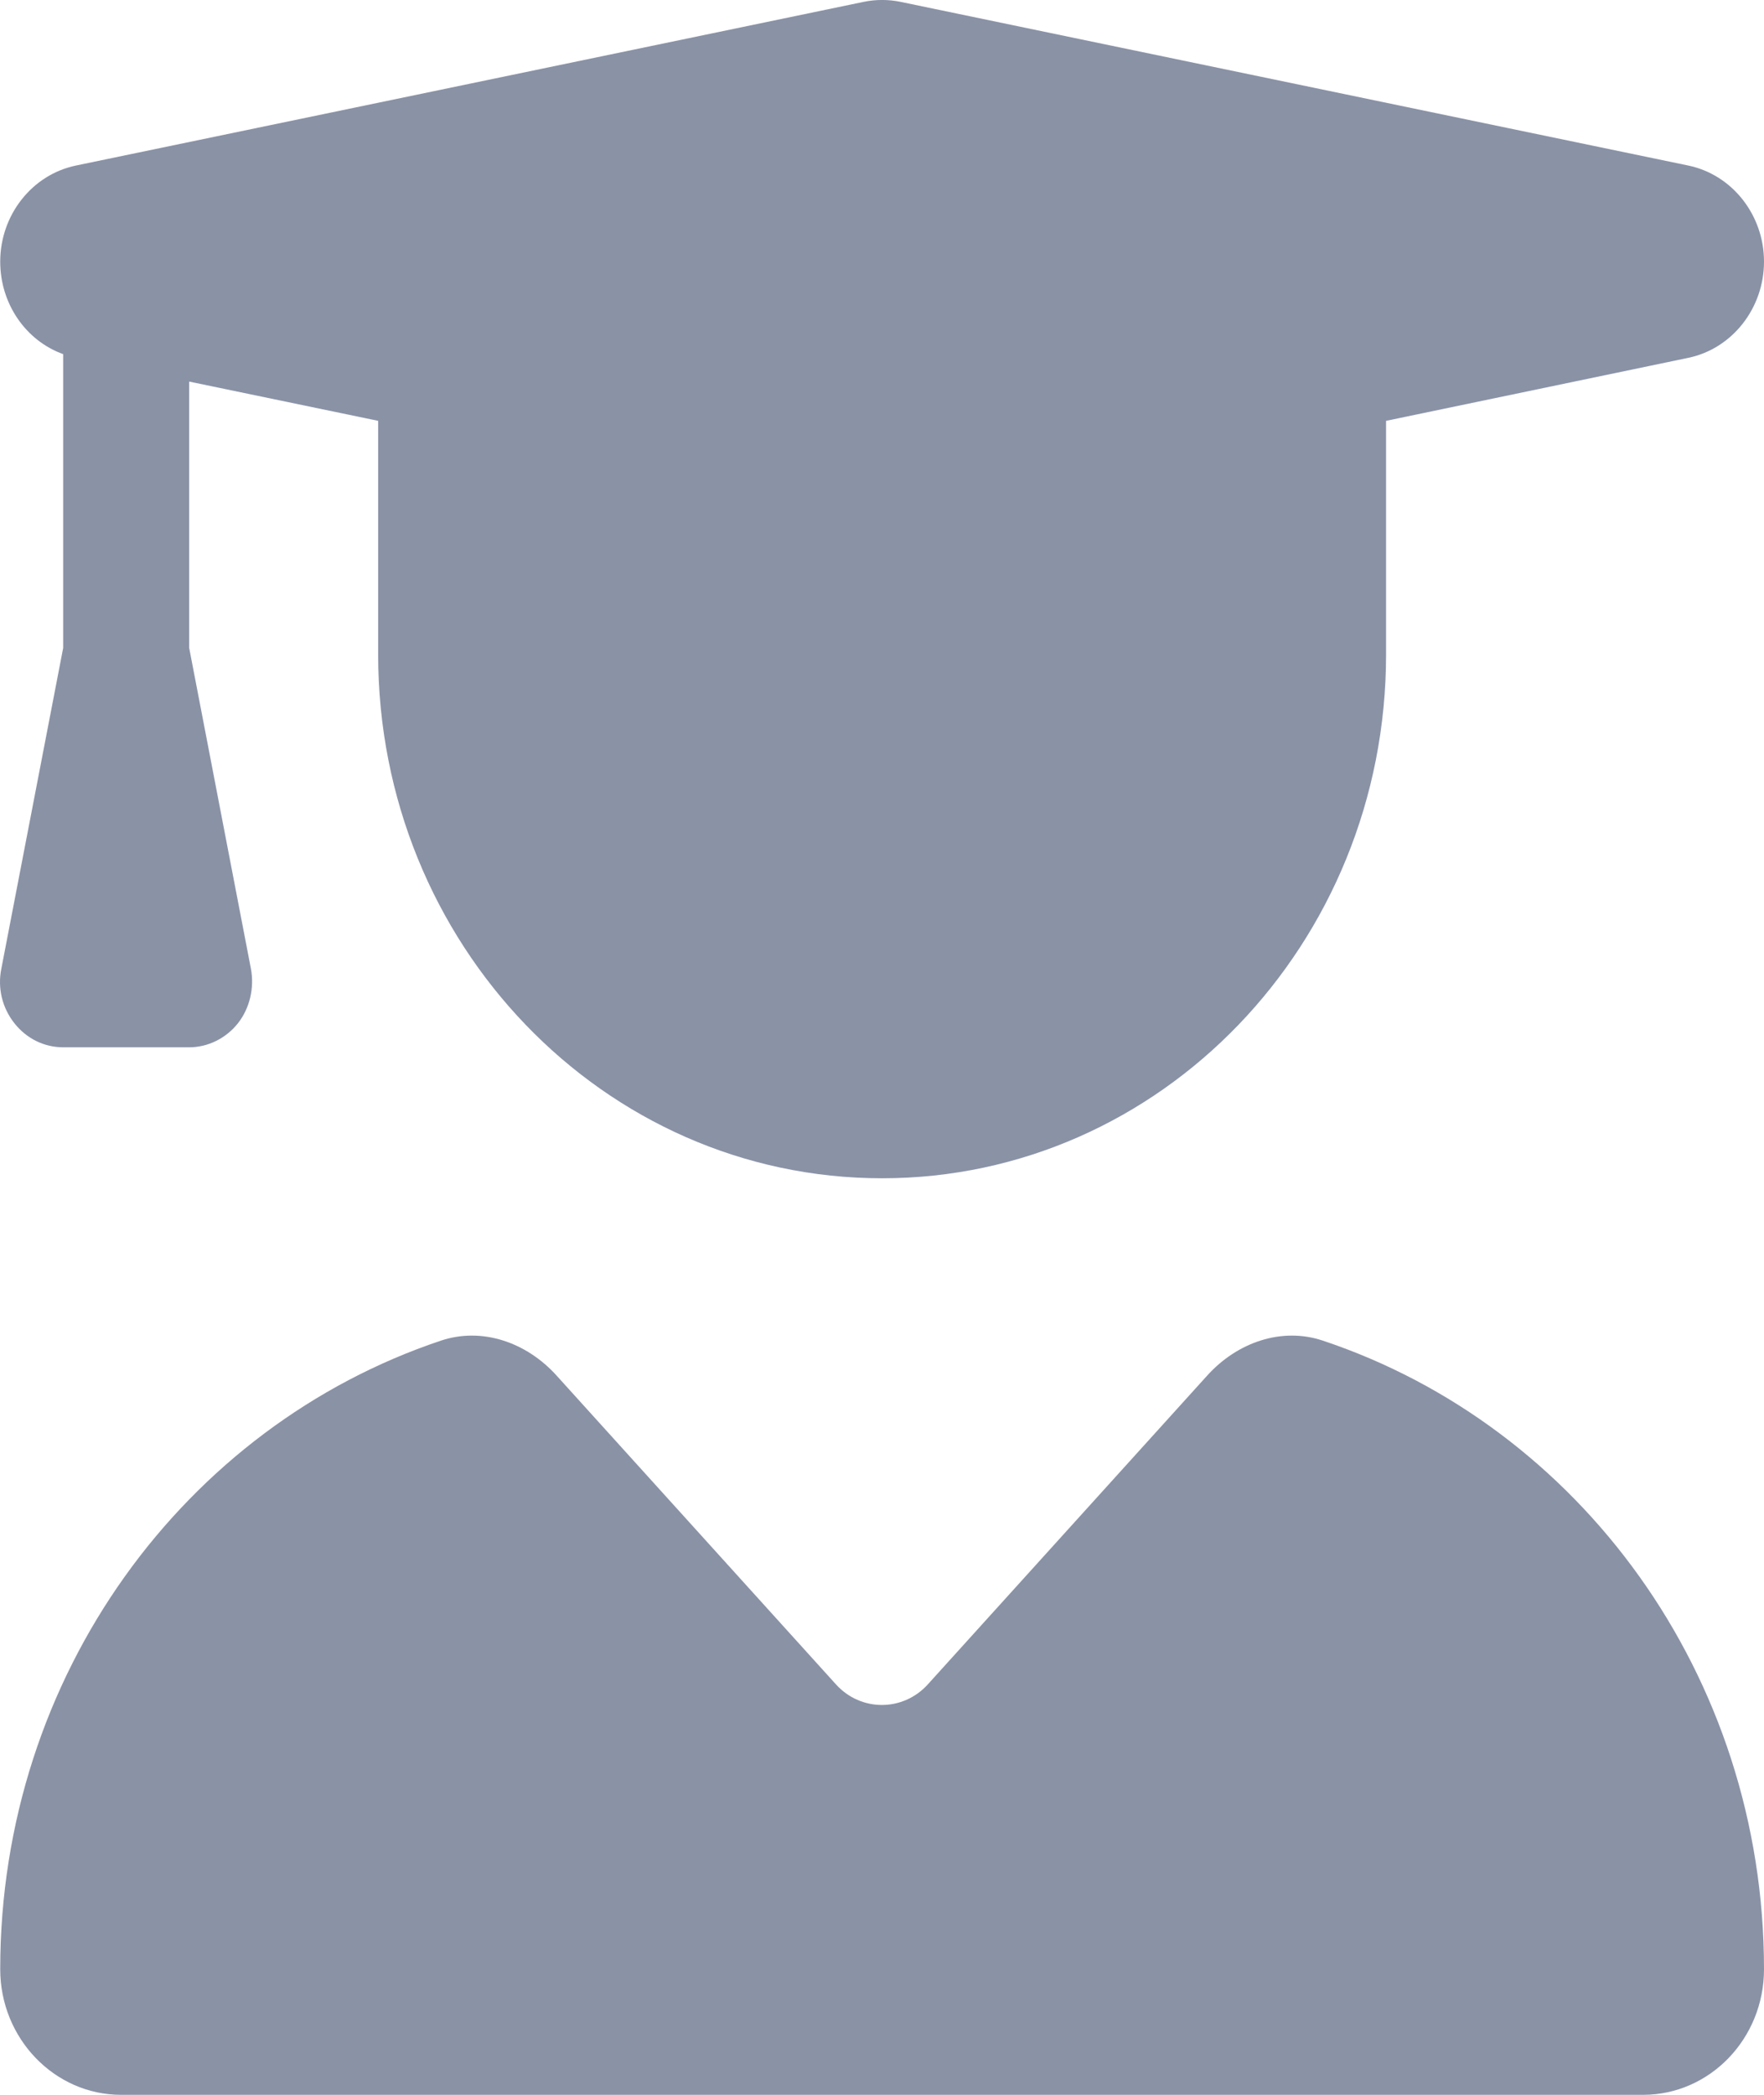<svg width="16" height="19" viewBox="0 0 16 19" fill="none" xmlns="http://www.w3.org/2000/svg">
<path d="M7.833 0.017C7.944 -0.006 8.058 -0.006 8.169 0.017L15.311 1.501C15.711 1.583 16 1.95 16 2.373C16 2.796 15.711 3.164 15.311 3.246L12.572 3.817V5.936C12.572 8.56 10.525 10.687 8.001 10.687C5.476 10.687 3.43 8.56 3.43 5.936V3.817L1.716 3.461V5.877L2.276 8.787C2.308 8.961 2.266 9.143 2.159 9.28C2.051 9.417 1.887 9.499 1.716 9.499H0.573C0.402 9.499 0.241 9.421 0.13 9.28C0.019 9.139 -0.023 8.961 0.012 8.787L0.573 5.877V3.212C0.234 3.09 0.002 2.756 0.002 2.373C0.002 1.95 0.291 1.583 0.691 1.501L7.833 0.017ZM3.998 12.16C4.373 12.034 4.776 12.175 5.048 12.476L7.583 15.278C7.808 15.526 8.19 15.526 8.415 15.278L10.95 12.476C11.222 12.175 11.625 12.034 12 12.16C14.322 12.936 16 15.192 16 17.861C16 18.492 15.507 19 14.904 19H1.098C0.494 19 0.002 18.488 0.002 17.861C0.002 15.192 1.68 12.936 3.998 12.16Z" fill="#8A92A6"/>
</svg>
